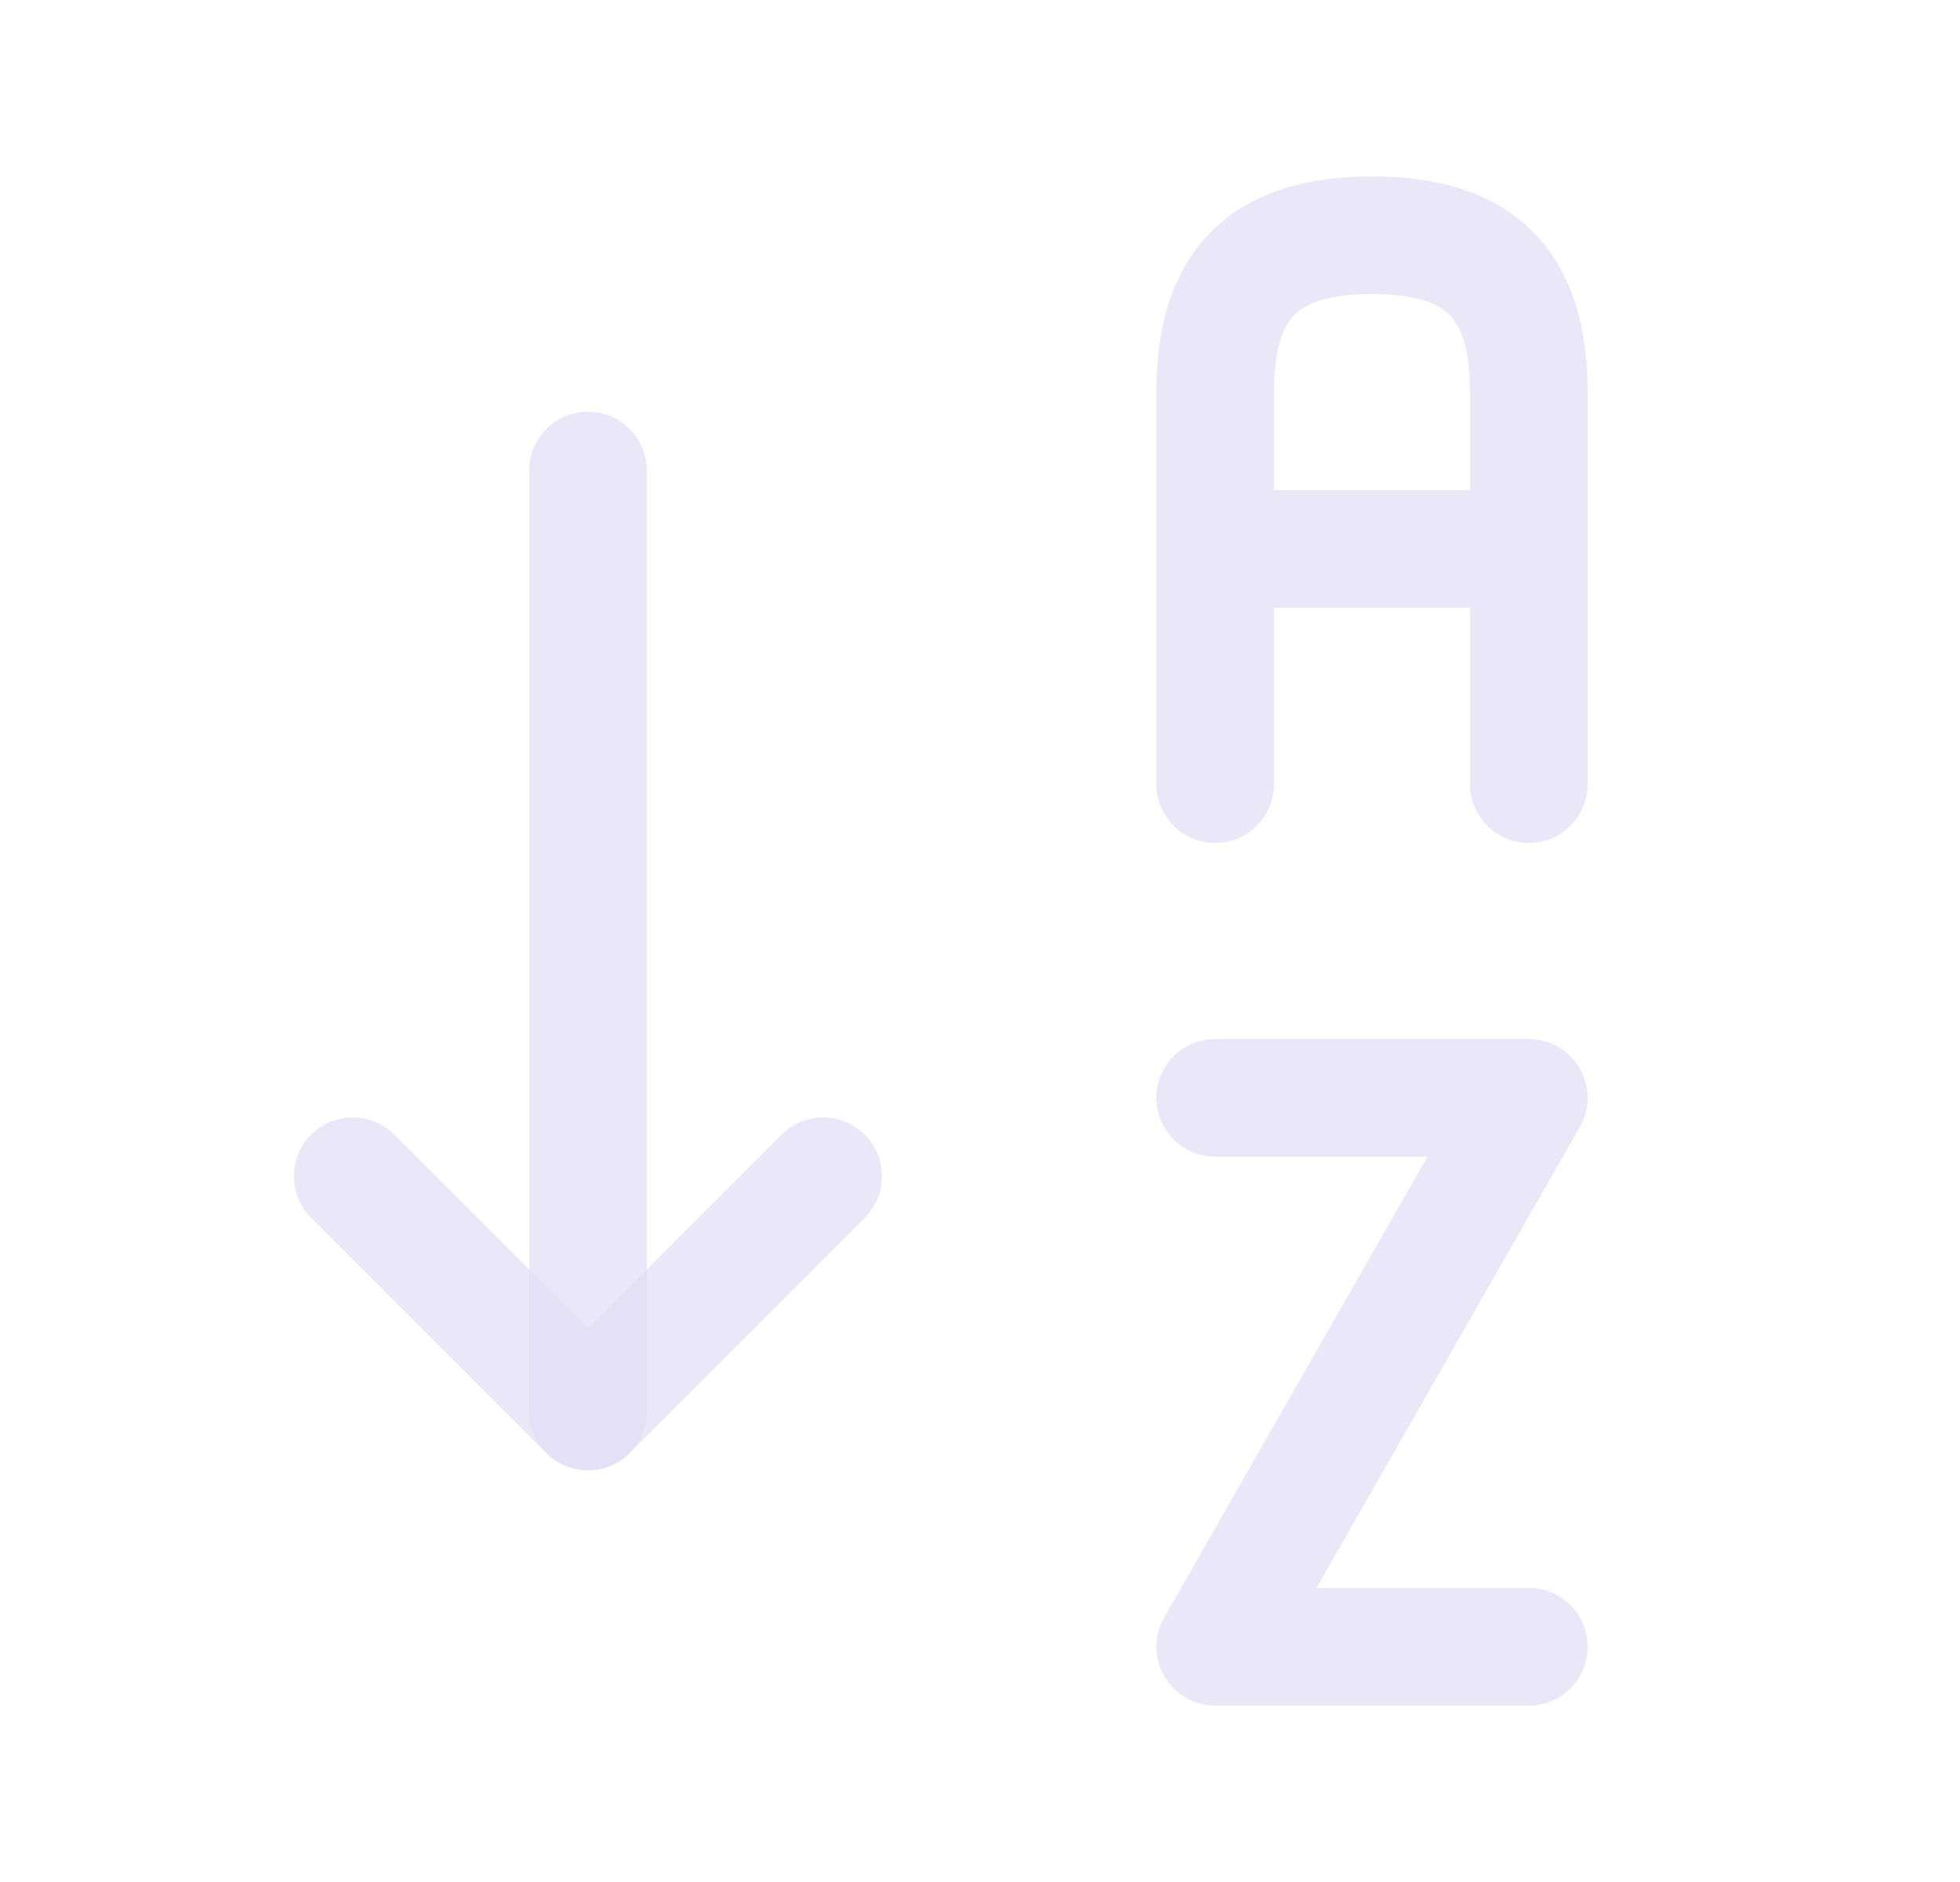 <svg width="25" height="24" viewBox="0 0 25 24" fill="none" xmlns="http://www.w3.org/2000/svg">
<path d="M14.75 10C14.75 10.414 15.086 10.75 15.5 10.75C15.914 10.75 16.25 10.414 16.25 10H14.75ZM18.75 10C18.75 10.414 19.086 10.75 19.5 10.75C19.914 10.75 20.25 10.414 20.25 10H18.75ZM19.5 7.75C19.914 7.75 20.25 7.414 20.25 7C20.25 6.586 19.914 6.25 19.5 6.25V7.75ZM15.5 6.25C15.086 6.25 14.75 6.586 14.75 7C14.75 7.414 15.086 7.75 15.5 7.75V6.25ZM16.25 10V5H14.75V10H16.25ZM16.25 5C16.25 4.405 16.385 4.14 16.513 4.013C16.64 3.885 16.905 3.75 17.5 3.75V2.25C16.715 2.25 15.98 2.425 15.452 2.952C14.925 3.48 14.75 4.215 14.75 5H16.25ZM17.5 3.75C18.095 3.75 18.36 3.885 18.487 4.013C18.615 4.14 18.75 4.405 18.75 5H20.25C20.25 4.215 20.075 3.48 19.548 2.952C19.02 2.425 18.285 2.25 17.5 2.25V3.75ZM18.75 5V10H20.25V5H18.75ZM19.5 6.25H15.5V7.75H19.5V6.25Z" fill="#E1DEF5" fill-opacity="0.7"/>
<path d="M19.5 21H15.5L19.5 14H15.5" stroke="#E1DEF5" stroke-opacity="0.7" stroke-width="1.5" stroke-linecap="round" stroke-linejoin="round"/>
<path d="M4.5 15L7.5 18L10.5 15" stroke="#E1DEF5" stroke-opacity="0.7" stroke-width="1.5" stroke-linecap="round" stroke-linejoin="round"/>
<path d="M7.5 6V18" stroke="#E1DEF5" stroke-opacity="0.7" stroke-width="1.5" stroke-linecap="round" stroke-linejoin="round"/>
</svg>
